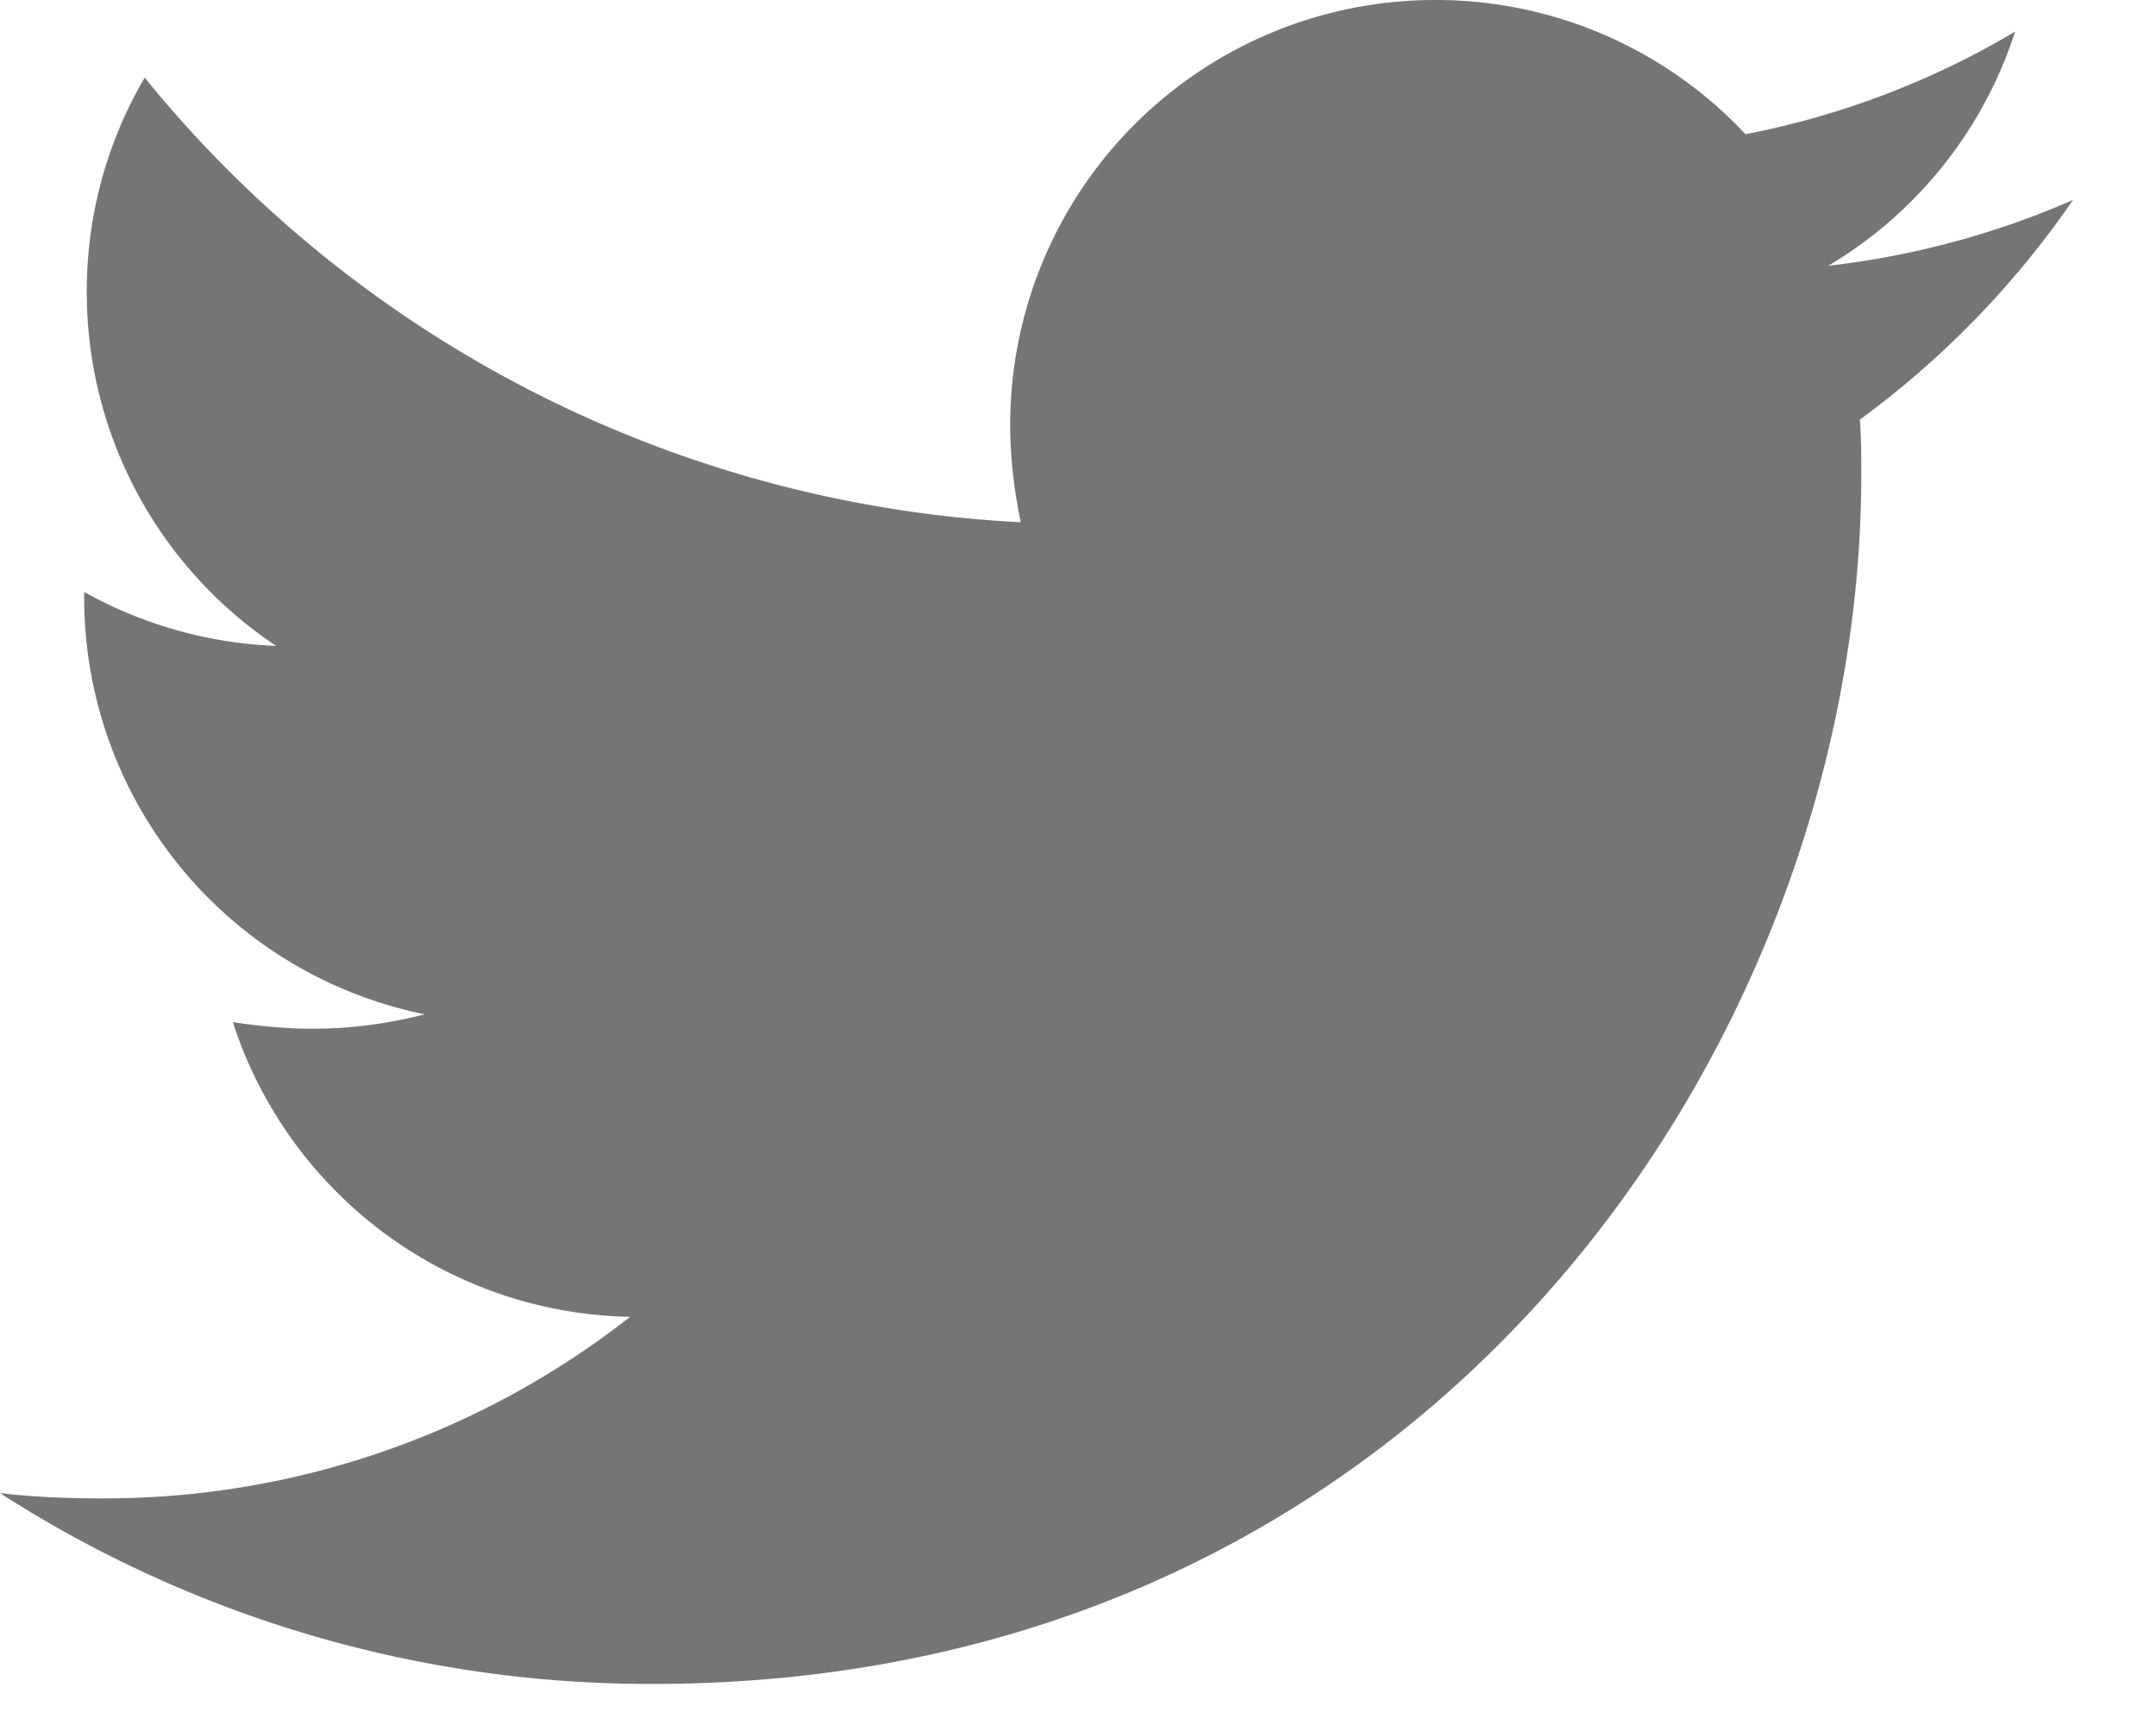 <svg xmlns="http://www.w3.org/2000/svg" width="20" height="16"><path fill="#757575" fill-rule="evenodd" d="M19.23 1.855a7.902 7.902 0 0 1-2.27.61A3.93 3.93 0 0 0 18.693.293c-.756.451-1.61.78-2.501.952A3.932 3.932 0 0 0 13.312 0a3.94 3.94 0 0 0-3.941 3.941c0 .305.037.61.098.903A11.202 11.202 0 0 1 1.342.72a3.912 3.912 0 0 0-.537 1.989 3.94 3.94 0 0 0 1.757 3.282 3.97 3.97 0 0 1-1.781-.5v.049a3.942 3.942 0 0 0 3.16 3.868c-.33.085-.683.134-1.037.134-.256 0-.5-.025-.744-.061a3.948 3.948 0 0 0 3.685 2.733 7.893 7.893 0 0 1-4.893 1.684c-.33 0-.635-.012-.952-.049a11.137 11.137 0 0 0 6.052 1.77c7.248 0 11.214-6.004 11.214-11.214 0-.171 0-.342-.013-.513a8.473 8.473 0 0 0 1.977-2.037z"/></svg>